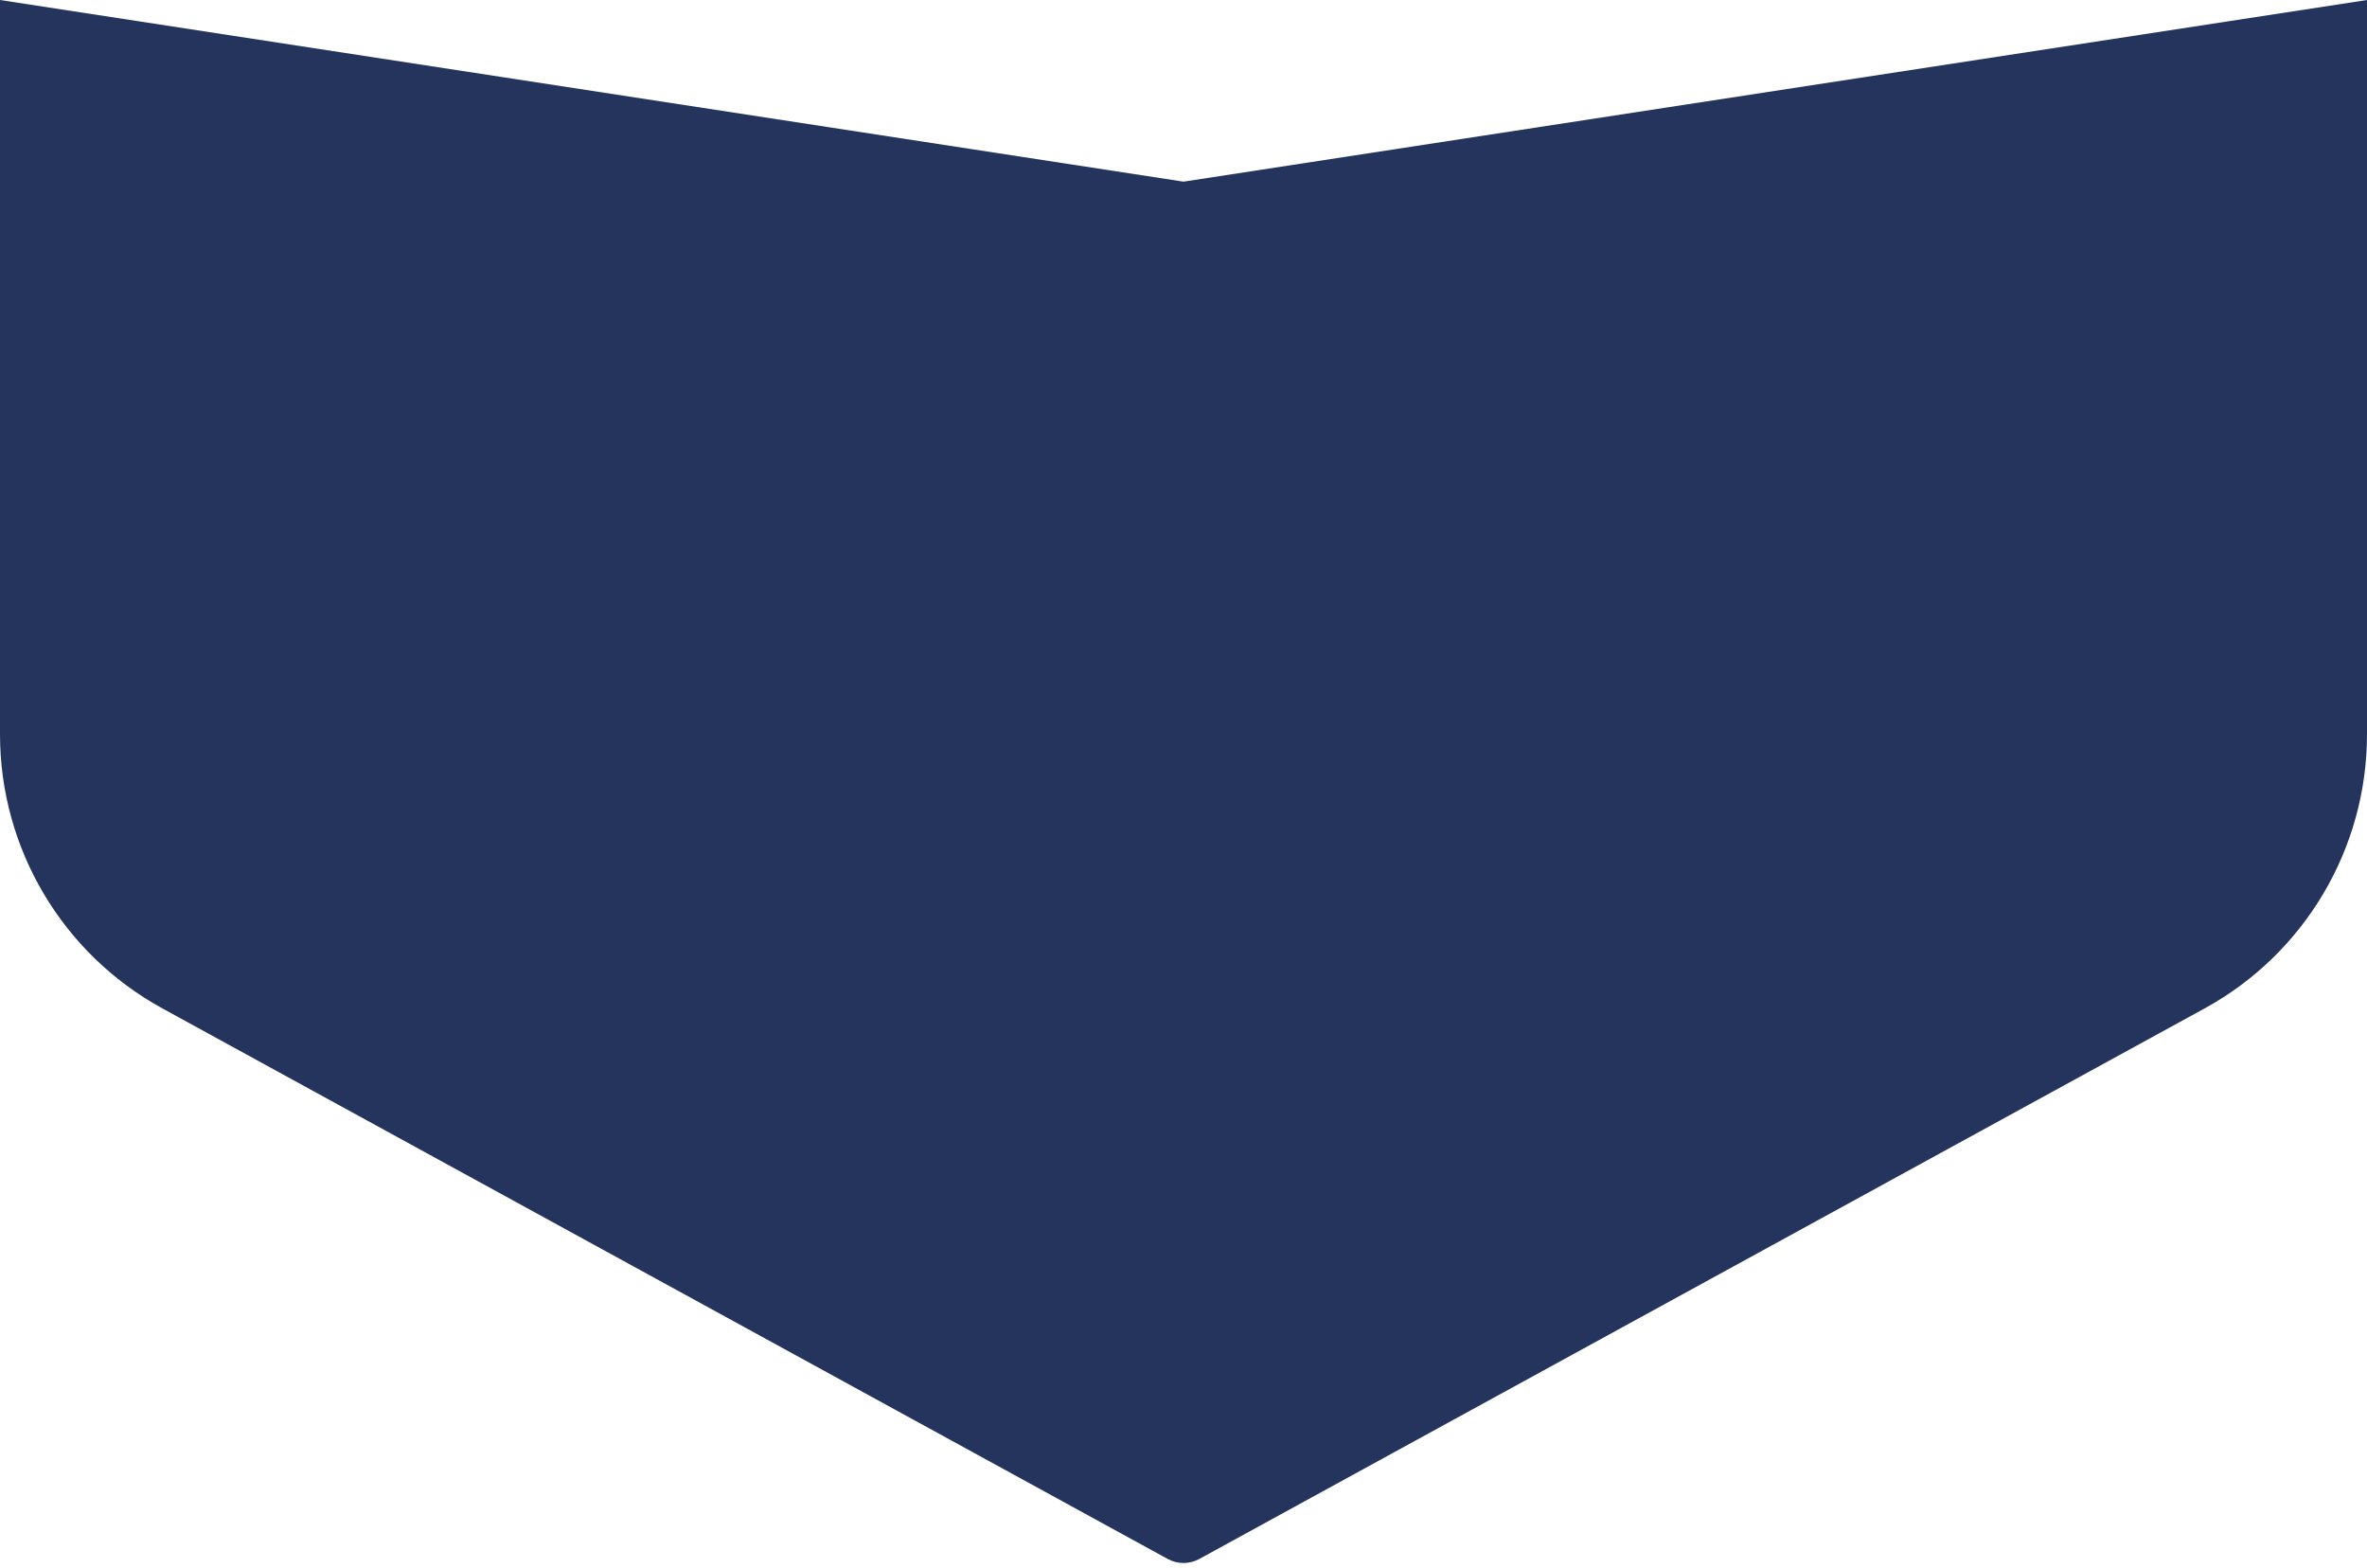 <svg width="376" height="249" viewBox="0 0 376 249" fill="none" xmlns="http://www.w3.org/2000/svg">
<path d="M376 116.639V0L188 28.854L0 0V116.639C0 134.775 9.891 151.468 25.798 160.178L185.49 247.626C187.054 248.482 188.946 248.482 190.51 247.626L350.202 160.178C366.109 151.468 376 134.775 376 116.639Z" fill="#24345D"/>
</svg>
